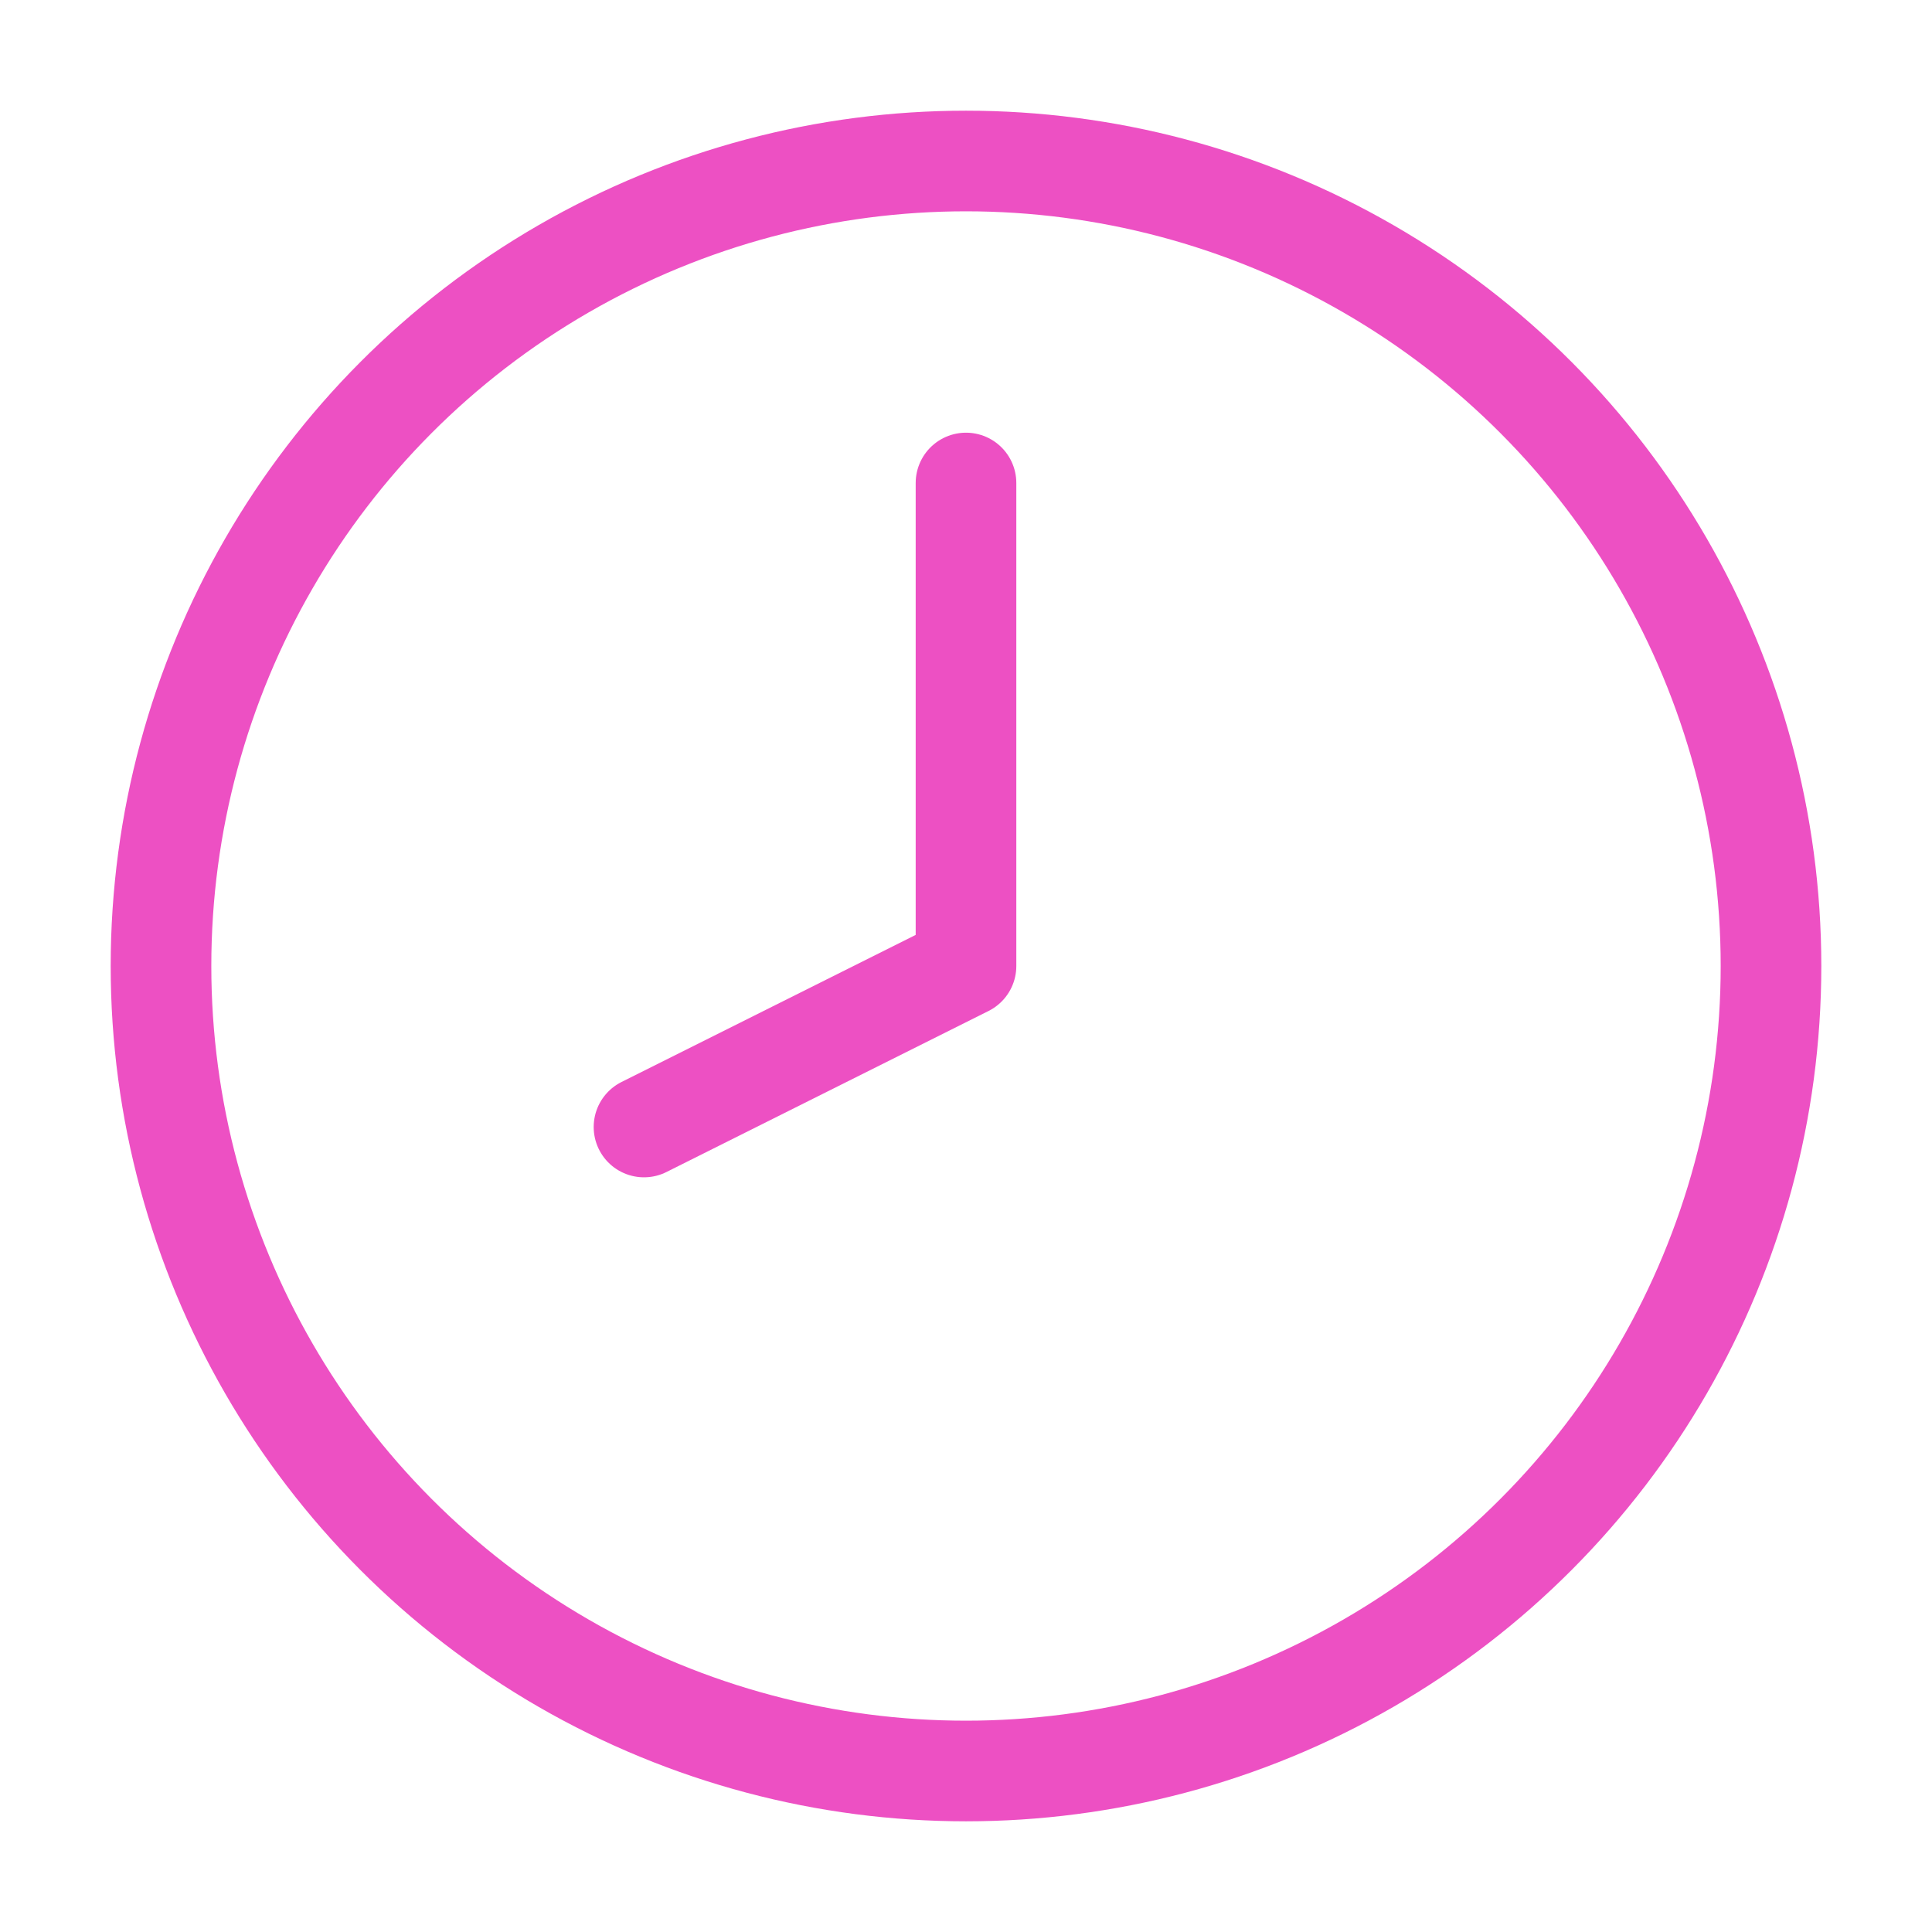 <svg xmlns="http://www.w3.org/2000/svg" width="24" height="24" viewBox="0 0 24 24" fill="none" stroke="#ed50c3" stroke-width="1.25" stroke-linecap="round" stroke-linejoin="round" class="lucide lucide-clock-8"><circle cx="12" cy="12" r="10"/><polyline points="12 6 12 12 8 14"/></svg>